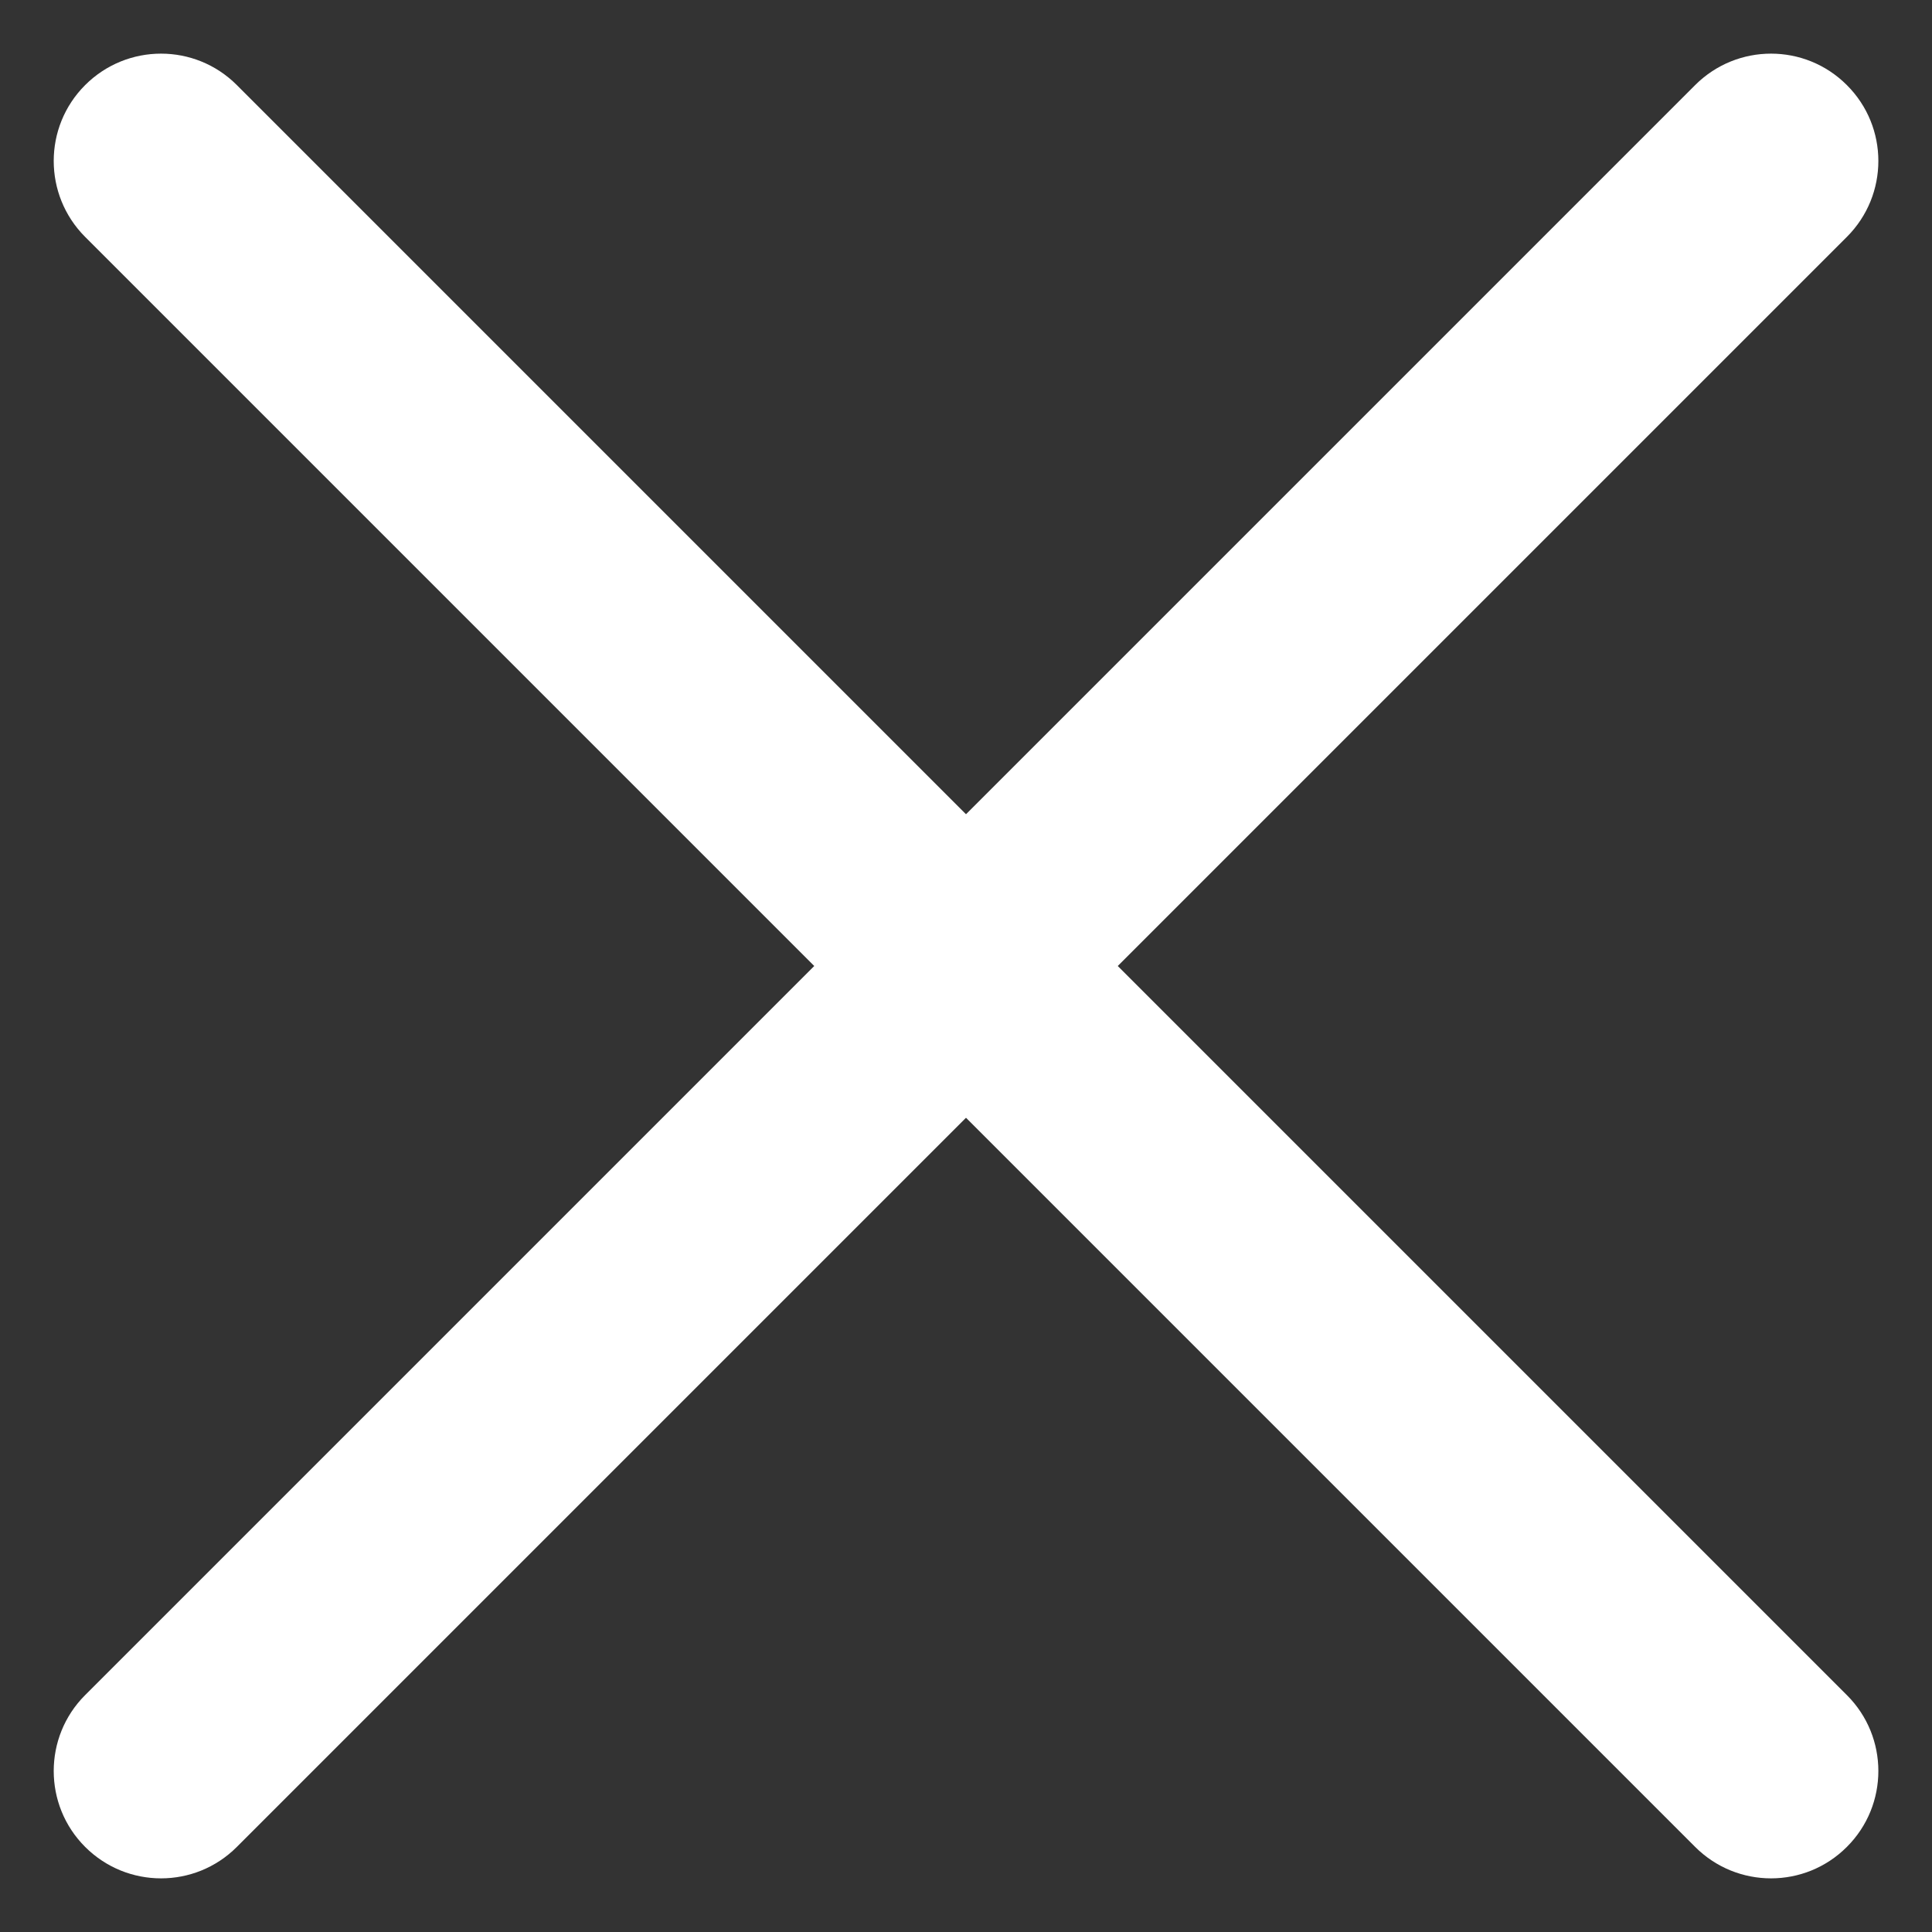 <svg width="18" height="18" viewBox="0 0 18 18" fill="none" xmlns="http://www.w3.org/2000/svg">
<rect x="0" y="0" width="18" height="18" fill="#333333" stroke="none"/>
<path d="M17.207 15.793C17.598 16.183 17.598 16.817 17.207 17.207C16.817 17.598 16.184 17.598 15.793 17.207L9 10.414L2.207 17.207C1.817 17.598 1.184 17.598 0.793 17.207C0.403 16.817 0.403 16.183 0.793 15.793L7.586 9L0.793 2.207C0.403 1.816 0.403 1.183 0.793 0.793C1.184 0.402 1.817 0.402 2.207 0.793L9 7.586L15.793 0.793C16.184 0.402 16.817 0.402 17.207 0.793C17.598 1.183 17.598 1.816 17.207 2.207L10.414 9L17.207 15.793Z" fill="white"/>
</svg>
